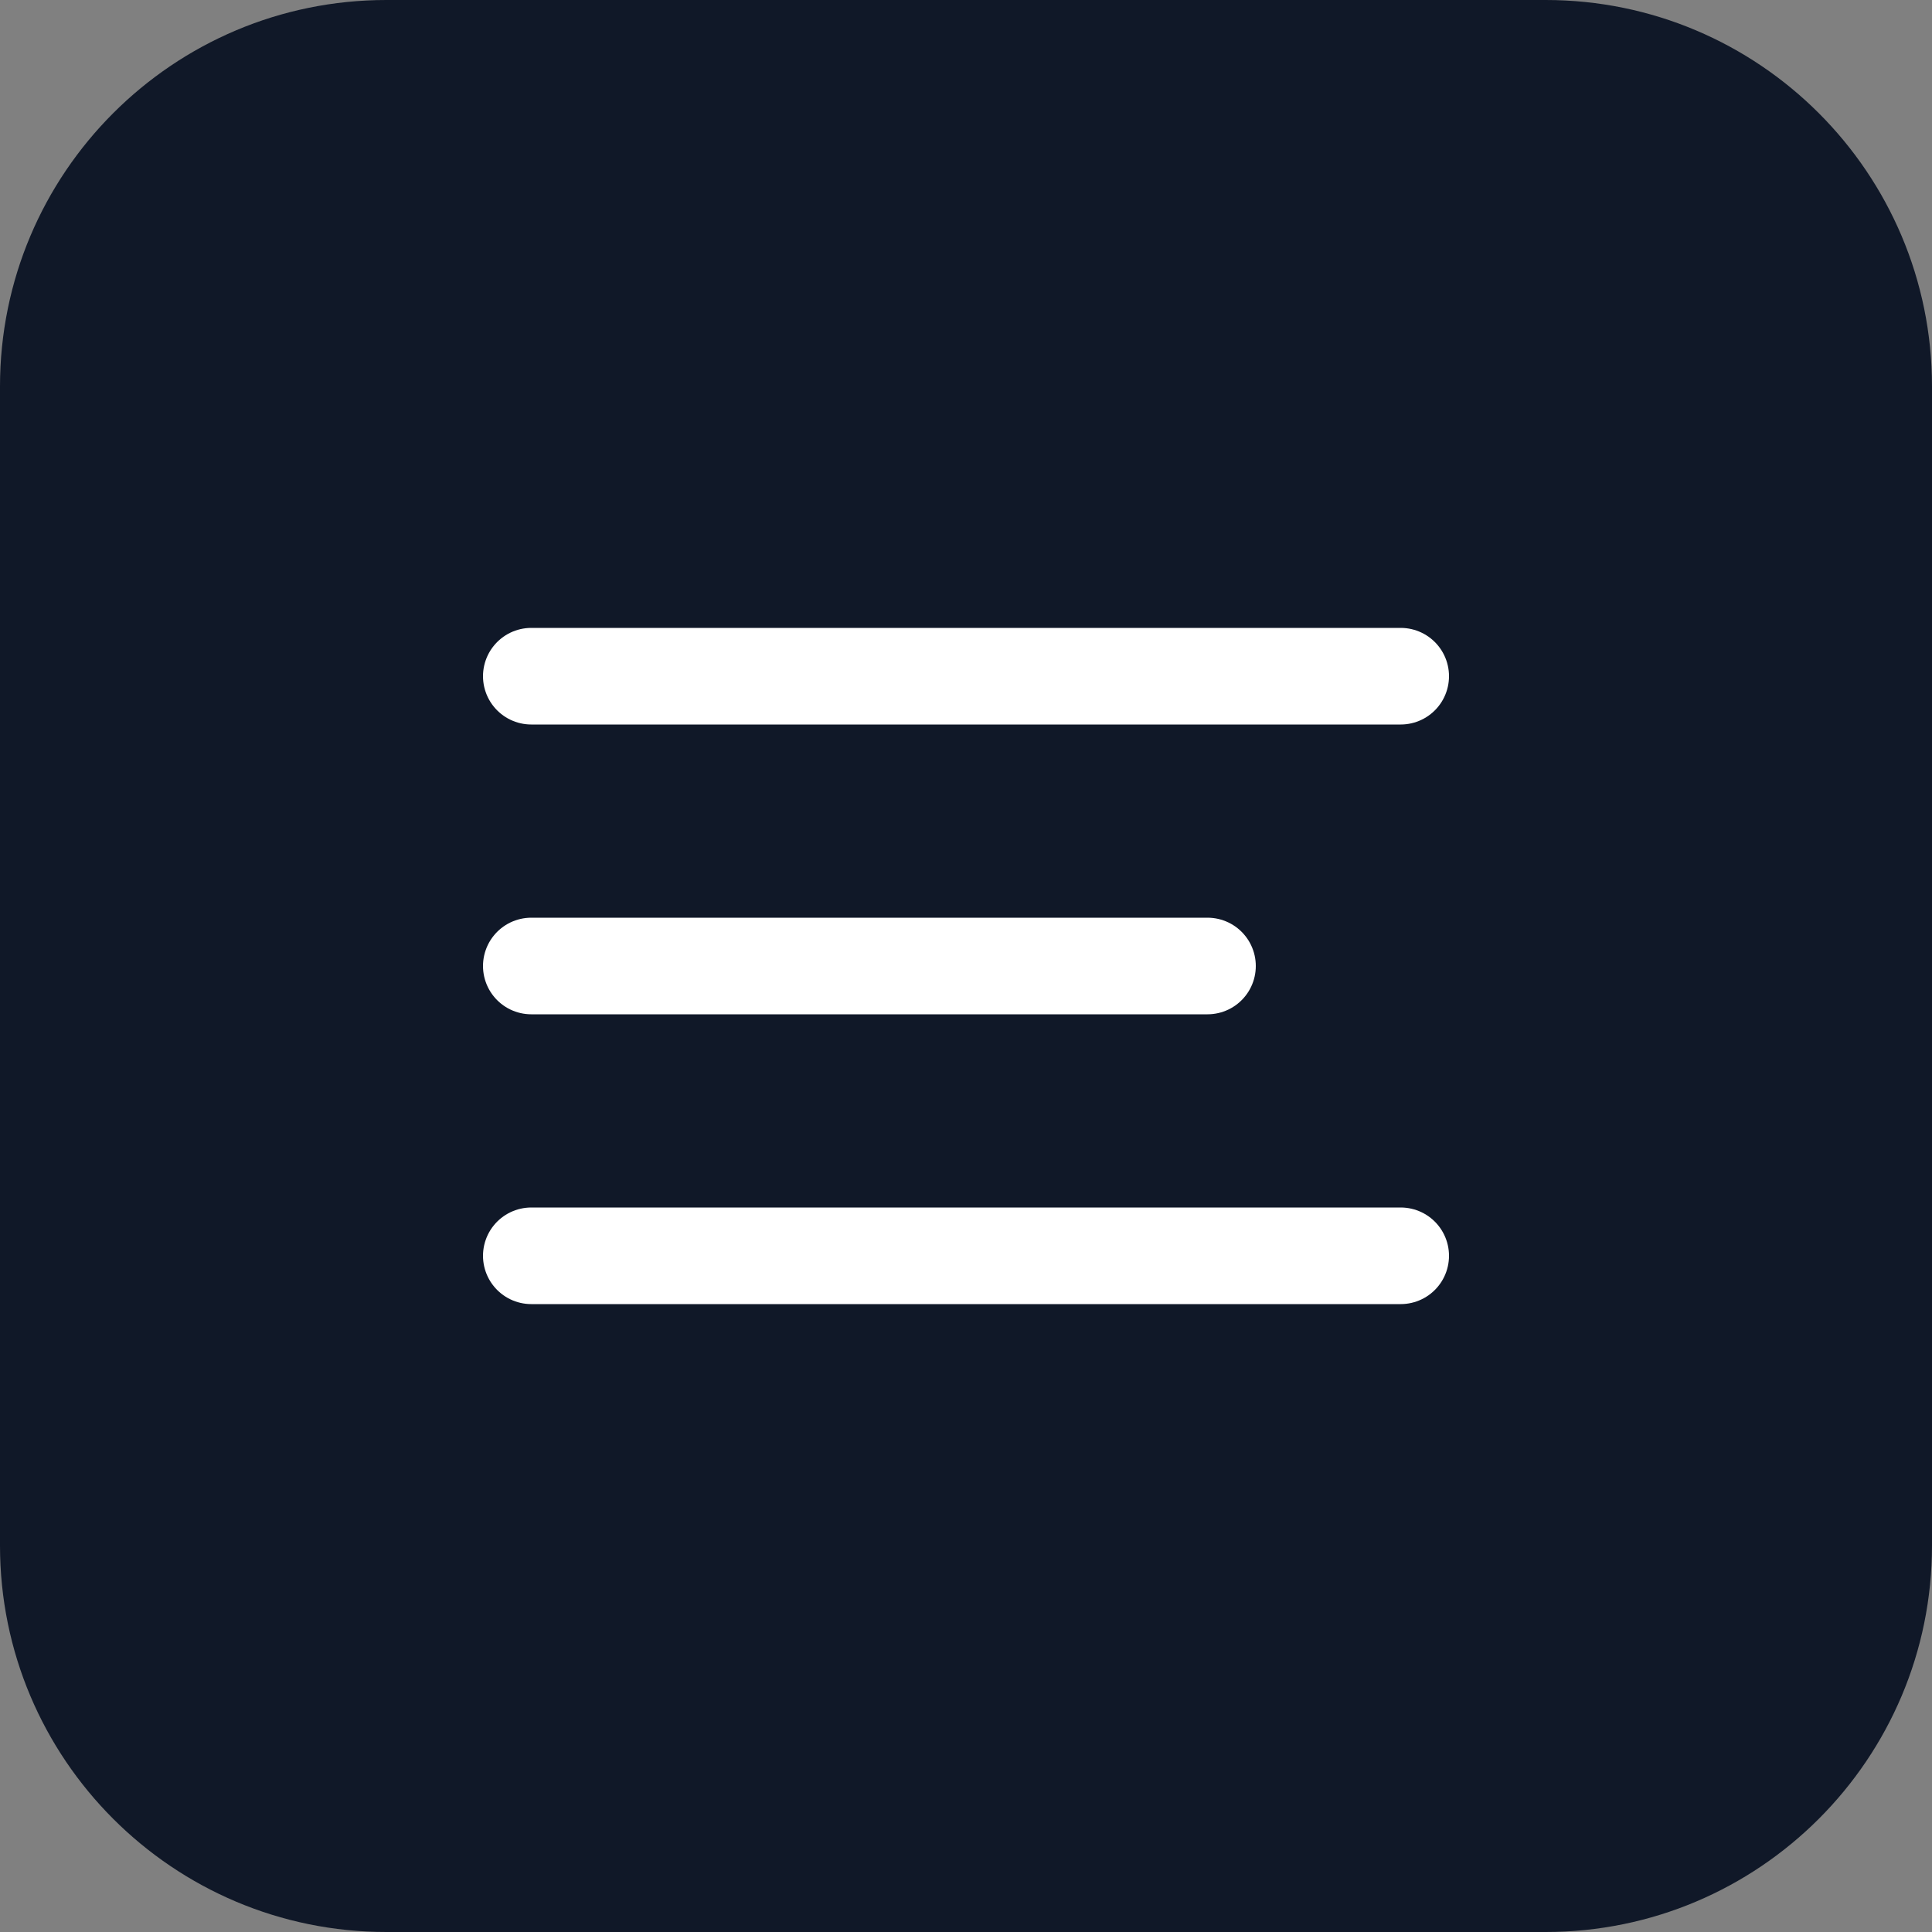 <svg width="40" height="40" viewBox="0 0 40 40" fill=""  xmlns="http://www.w3.org/2000/svg">
<rect x="0" y="0" width="40" height="40" fill="#808080" stroke="none"/>
<path d="M0 8C0 3.582 3.582 0 8 0H32C36.418 0 40 3.582 40 8V32C40 36.418 36.418 40 32 40H8C3.582 40 0 36.418 0 32V8Z" fill="#101828"/>
<path d="M11 20H25M11 14H29M11 26H29" stroke="white" stroke-width="2" stroke-linecap="round" stroke-linejoin="round"/>
</svg>
